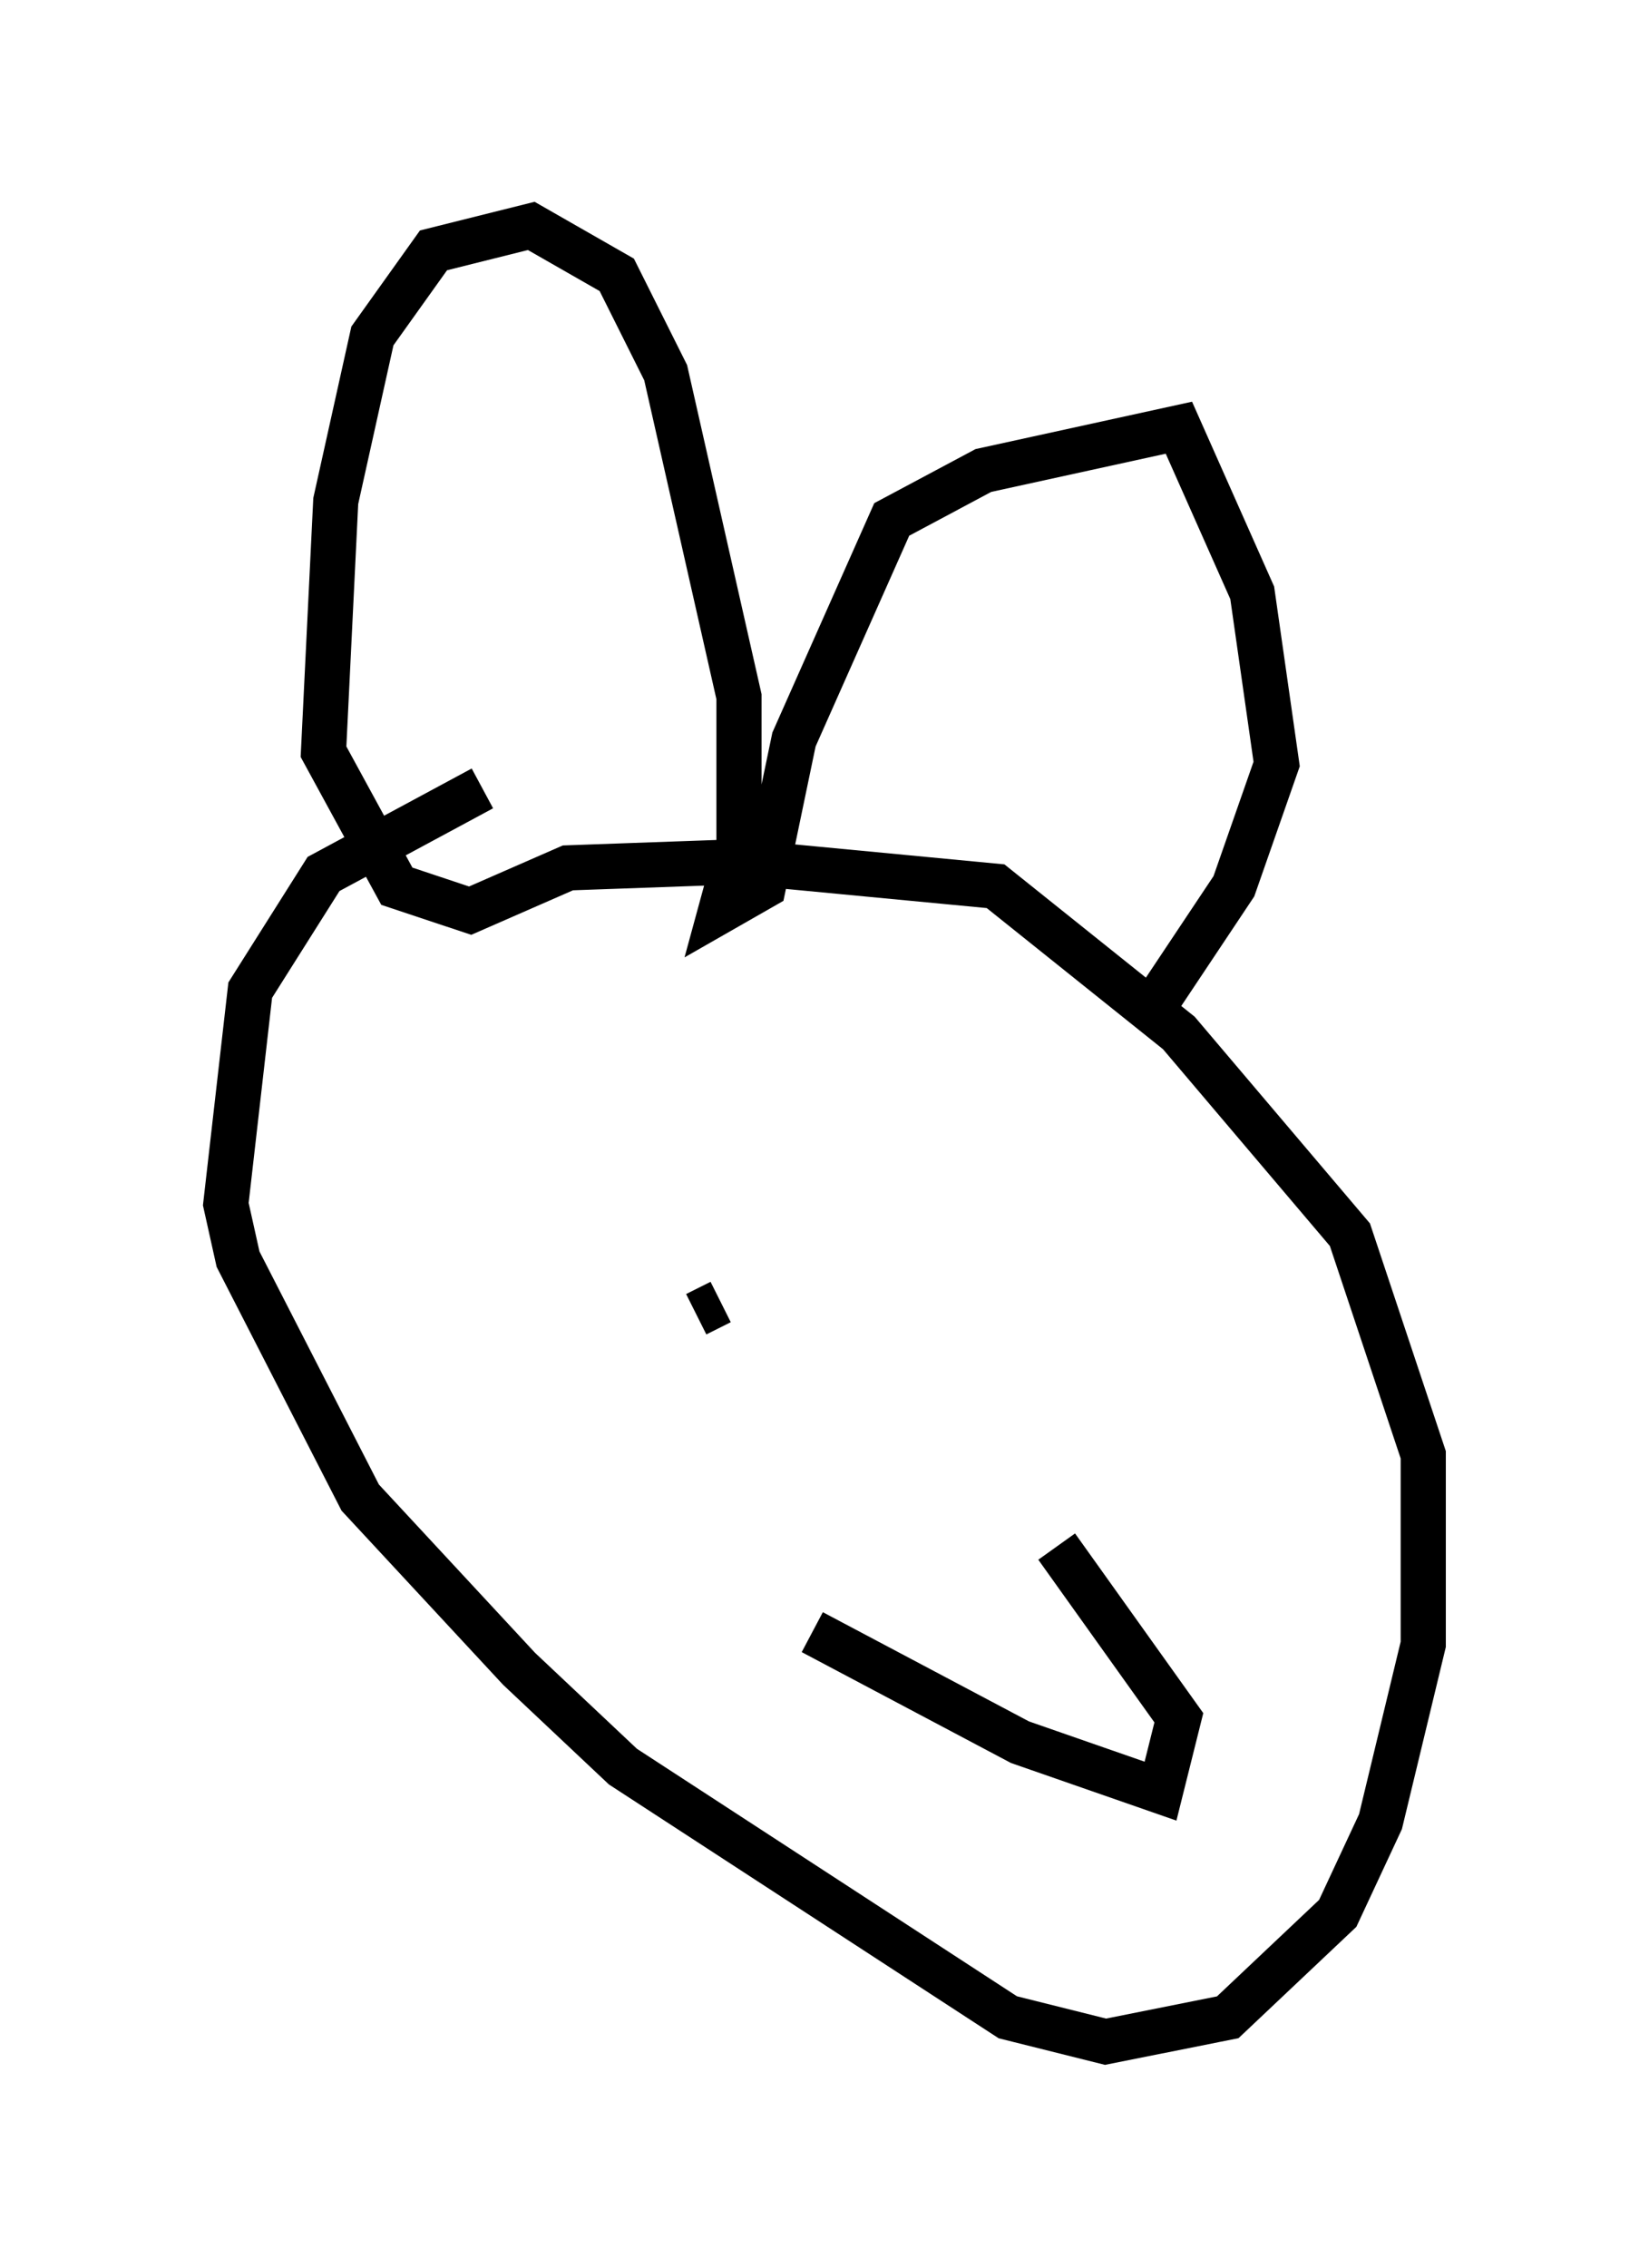 <?xml version="1.0" encoding="utf-8" ?>
<svg baseProfile="full" height="50.189" version="1.1" width="36.522" xmlns="http://www.w3.org/2000/svg" xmlns:ev="http://www.w3.org/2001/xml-events" xmlns:xlink="http://www.w3.org/1999/xlink"><defs /><rect fill="white" height="50.189" width="36.522" x="0" y="0" /><path d="M13.39, 17.449 m-2.706, 0.0 l-3.518, 1.894 -1.624, 2.571 l-0.541, 4.736 0.271, 1.218 l2.706, 5.277 3.518, 3.789 l2.3, 2.165 8.525, 5.548 l2.165, 0.541 2.706, -0.541 l2.436, -2.3 0.947, -2.03 l0.947, -3.924 0.0, -4.195 l-1.624, -4.871 -3.789, -4.465 l-4.059, -3.248 -5.683, -0.541 l-3.789, 0.135 -2.165, 0.947 l-1.624, -0.541 -1.624, -2.977 l0.271, -5.548 0.812, -3.654 l1.353, -1.894 2.165, -0.541 l1.894, 1.083 1.083, 2.165 l1.624, 7.172 0.0, 3.248 l-0.406, 1.488 0.947, -0.541 l0.677, -3.248 2.165, -4.871 l2.03, -1.083 4.33, -0.947 l1.624, 3.654 0.541, 3.789 l-0.947, 2.706 -1.624, 2.436 m-10.284, 7.036 l0.541, -0.271 m7.036, 1.894 l0.0, 0.0 m-5.007, 5.413 l4.601, 2.436 3.112, 1.083 l0.406, -1.624 -2.706, -3.789 m0.812, -9.607 l0.0, 0.0 " fill="none" stroke="black" stroke-width="1" /></svg>